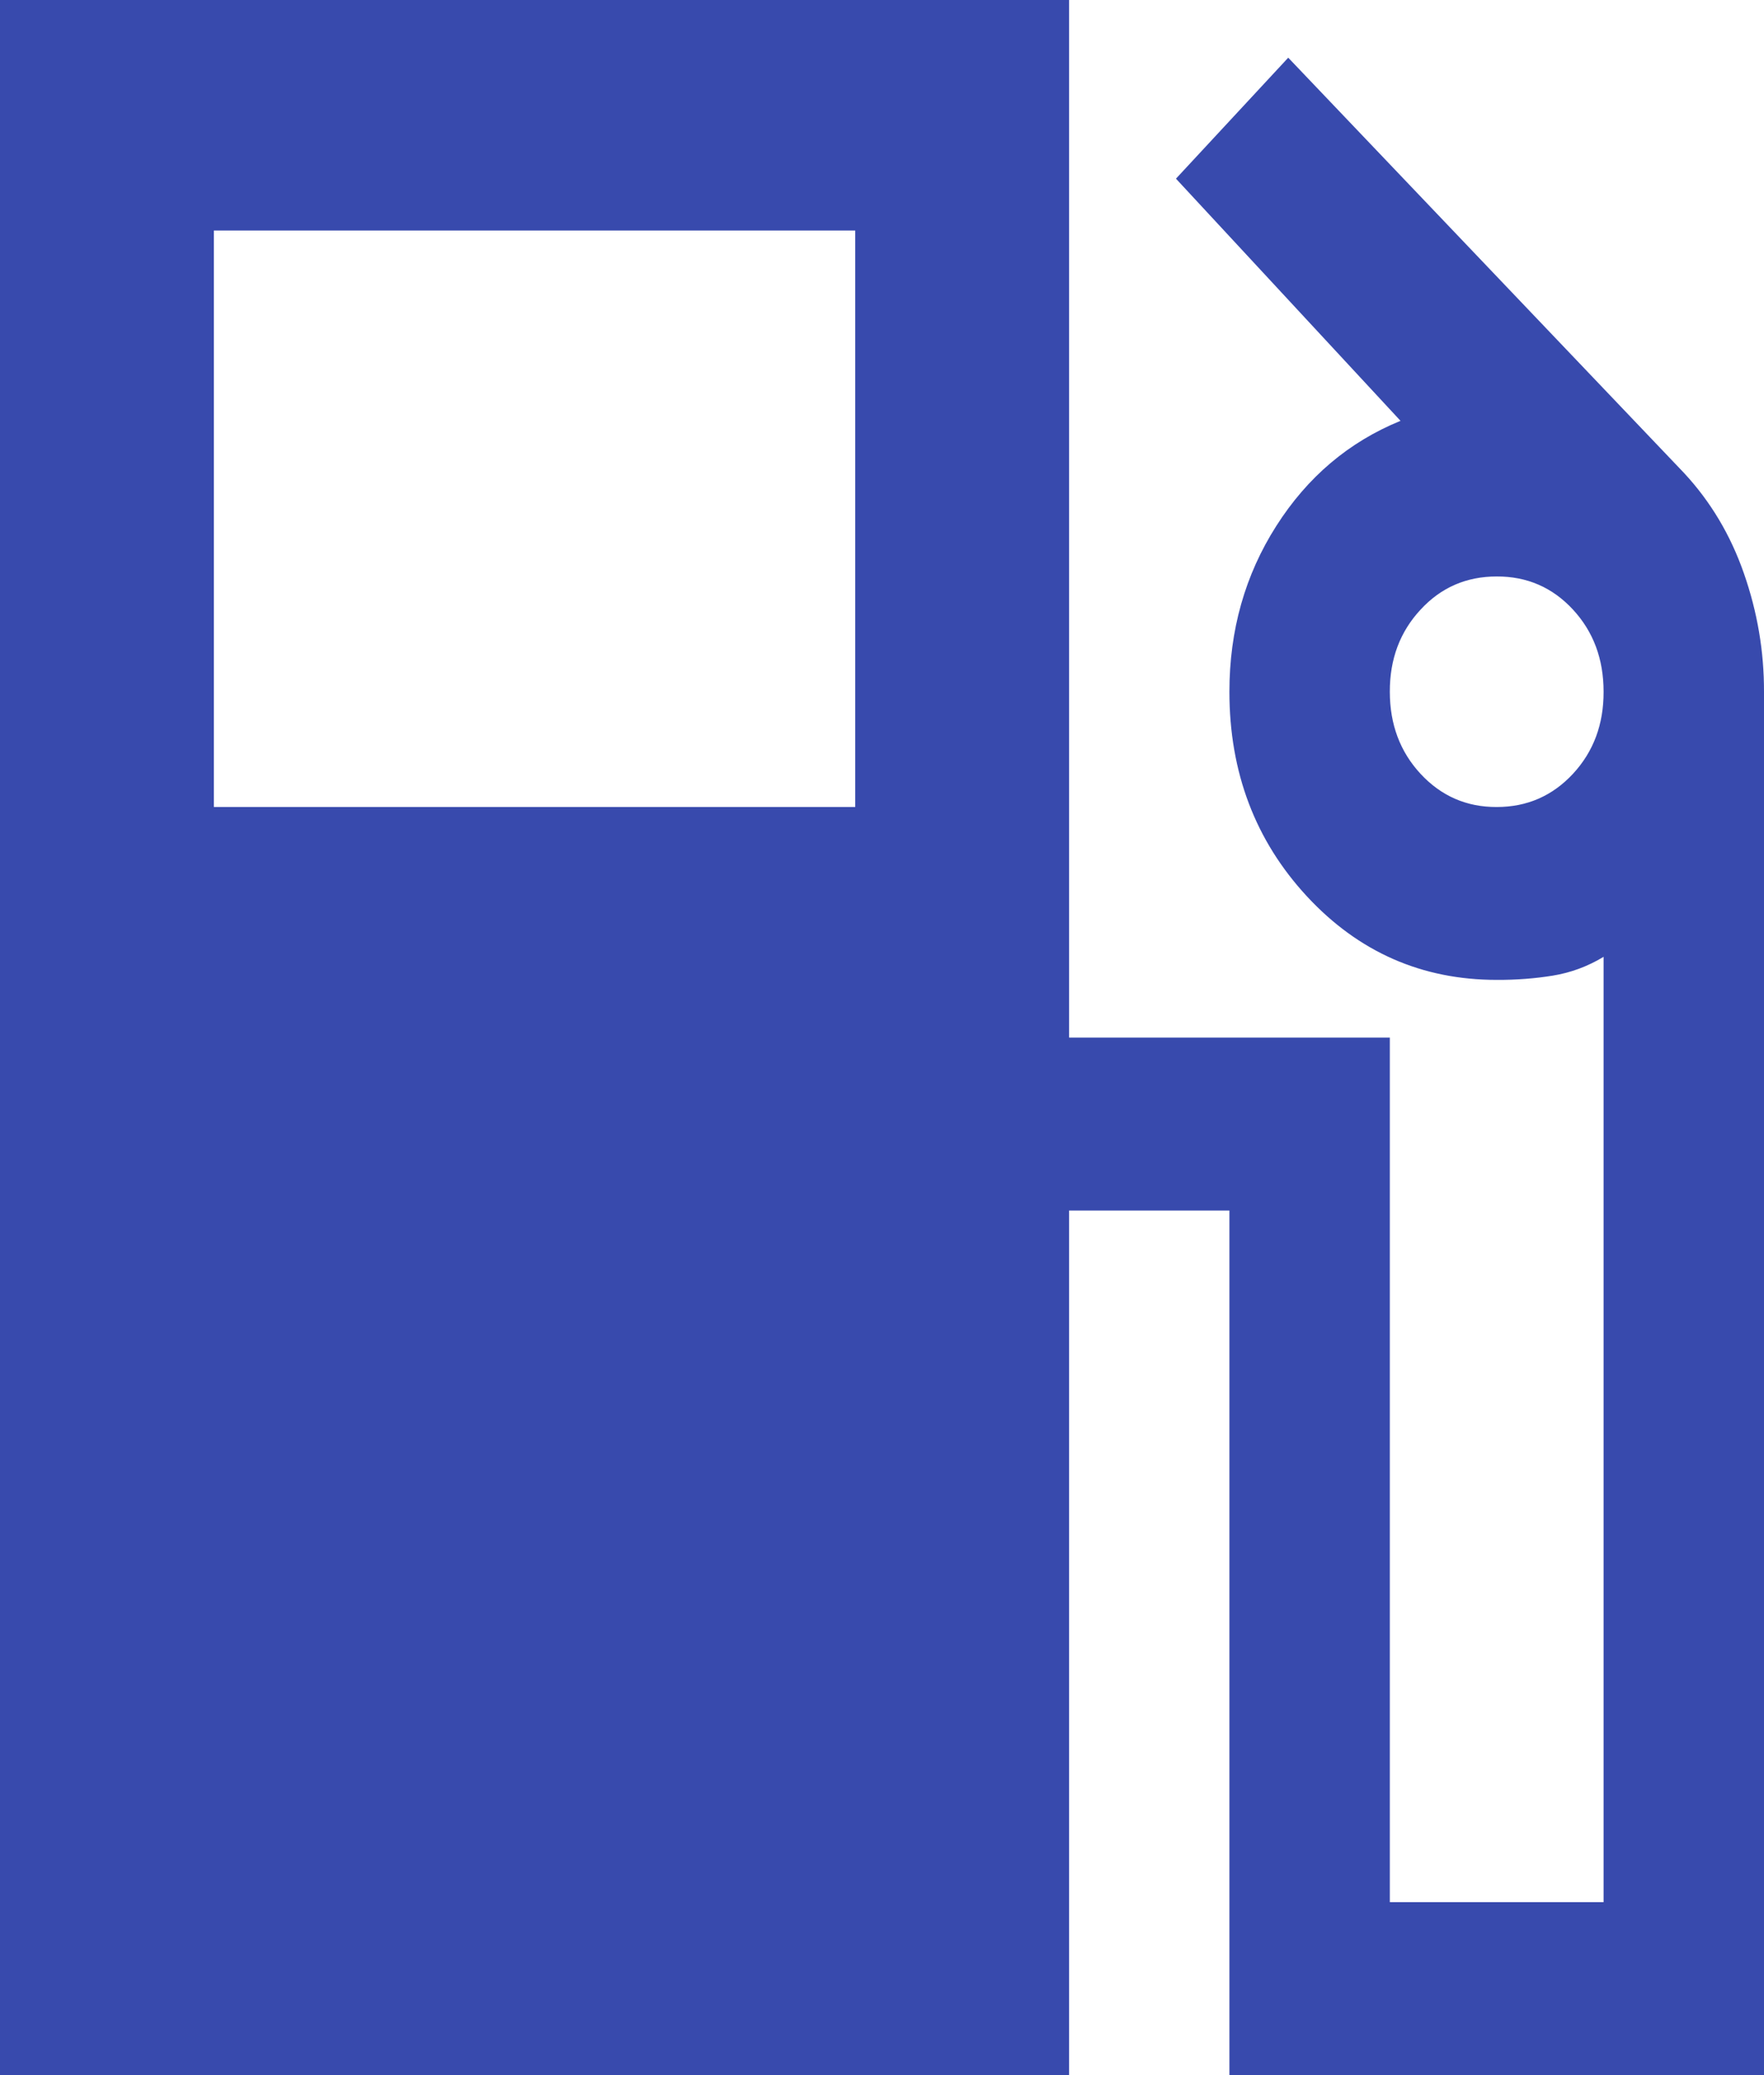 <svg width="17" height="20" viewBox="0 0 17 20" fill="none" xmlns="http://www.w3.org/2000/svg">
<path id="Vector" d="M0 20V0H10.303V10H13.394V18.333H15.454V9.222C15.3 9.315 15.137 9.375 14.965 9.403C14.793 9.431 14.613 9.445 14.424 9.444C13.703 9.444 13.093 9.176 12.595 8.639C12.098 8.102 11.848 7.444 11.848 6.667C11.848 6.074 11.999 5.541 12.3 5.069C12.601 4.596 13 4.259 13.497 4.056L11.333 1.722L12.415 0.556L16.227 4.556C16.485 4.833 16.678 5.157 16.807 5.528C16.936 5.898 17.001 6.278 17 6.667V20H11.848V11.667H10.303V20H0ZM2.061 7.778H8.242V2.222H2.061V7.778ZM14.424 7.778C14.716 7.778 14.961 7.671 15.159 7.458C15.357 7.244 15.455 6.981 15.454 6.667C15.454 6.352 15.356 6.088 15.158 5.874C14.96 5.661 14.716 5.555 14.424 5.556C14.132 5.556 13.887 5.662 13.69 5.876C13.492 6.089 13.393 6.353 13.394 6.667C13.394 6.981 13.493 7.246 13.691 7.459C13.889 7.672 14.133 7.779 14.424 7.778Z" fill="#384AAD"/>
</svg>
